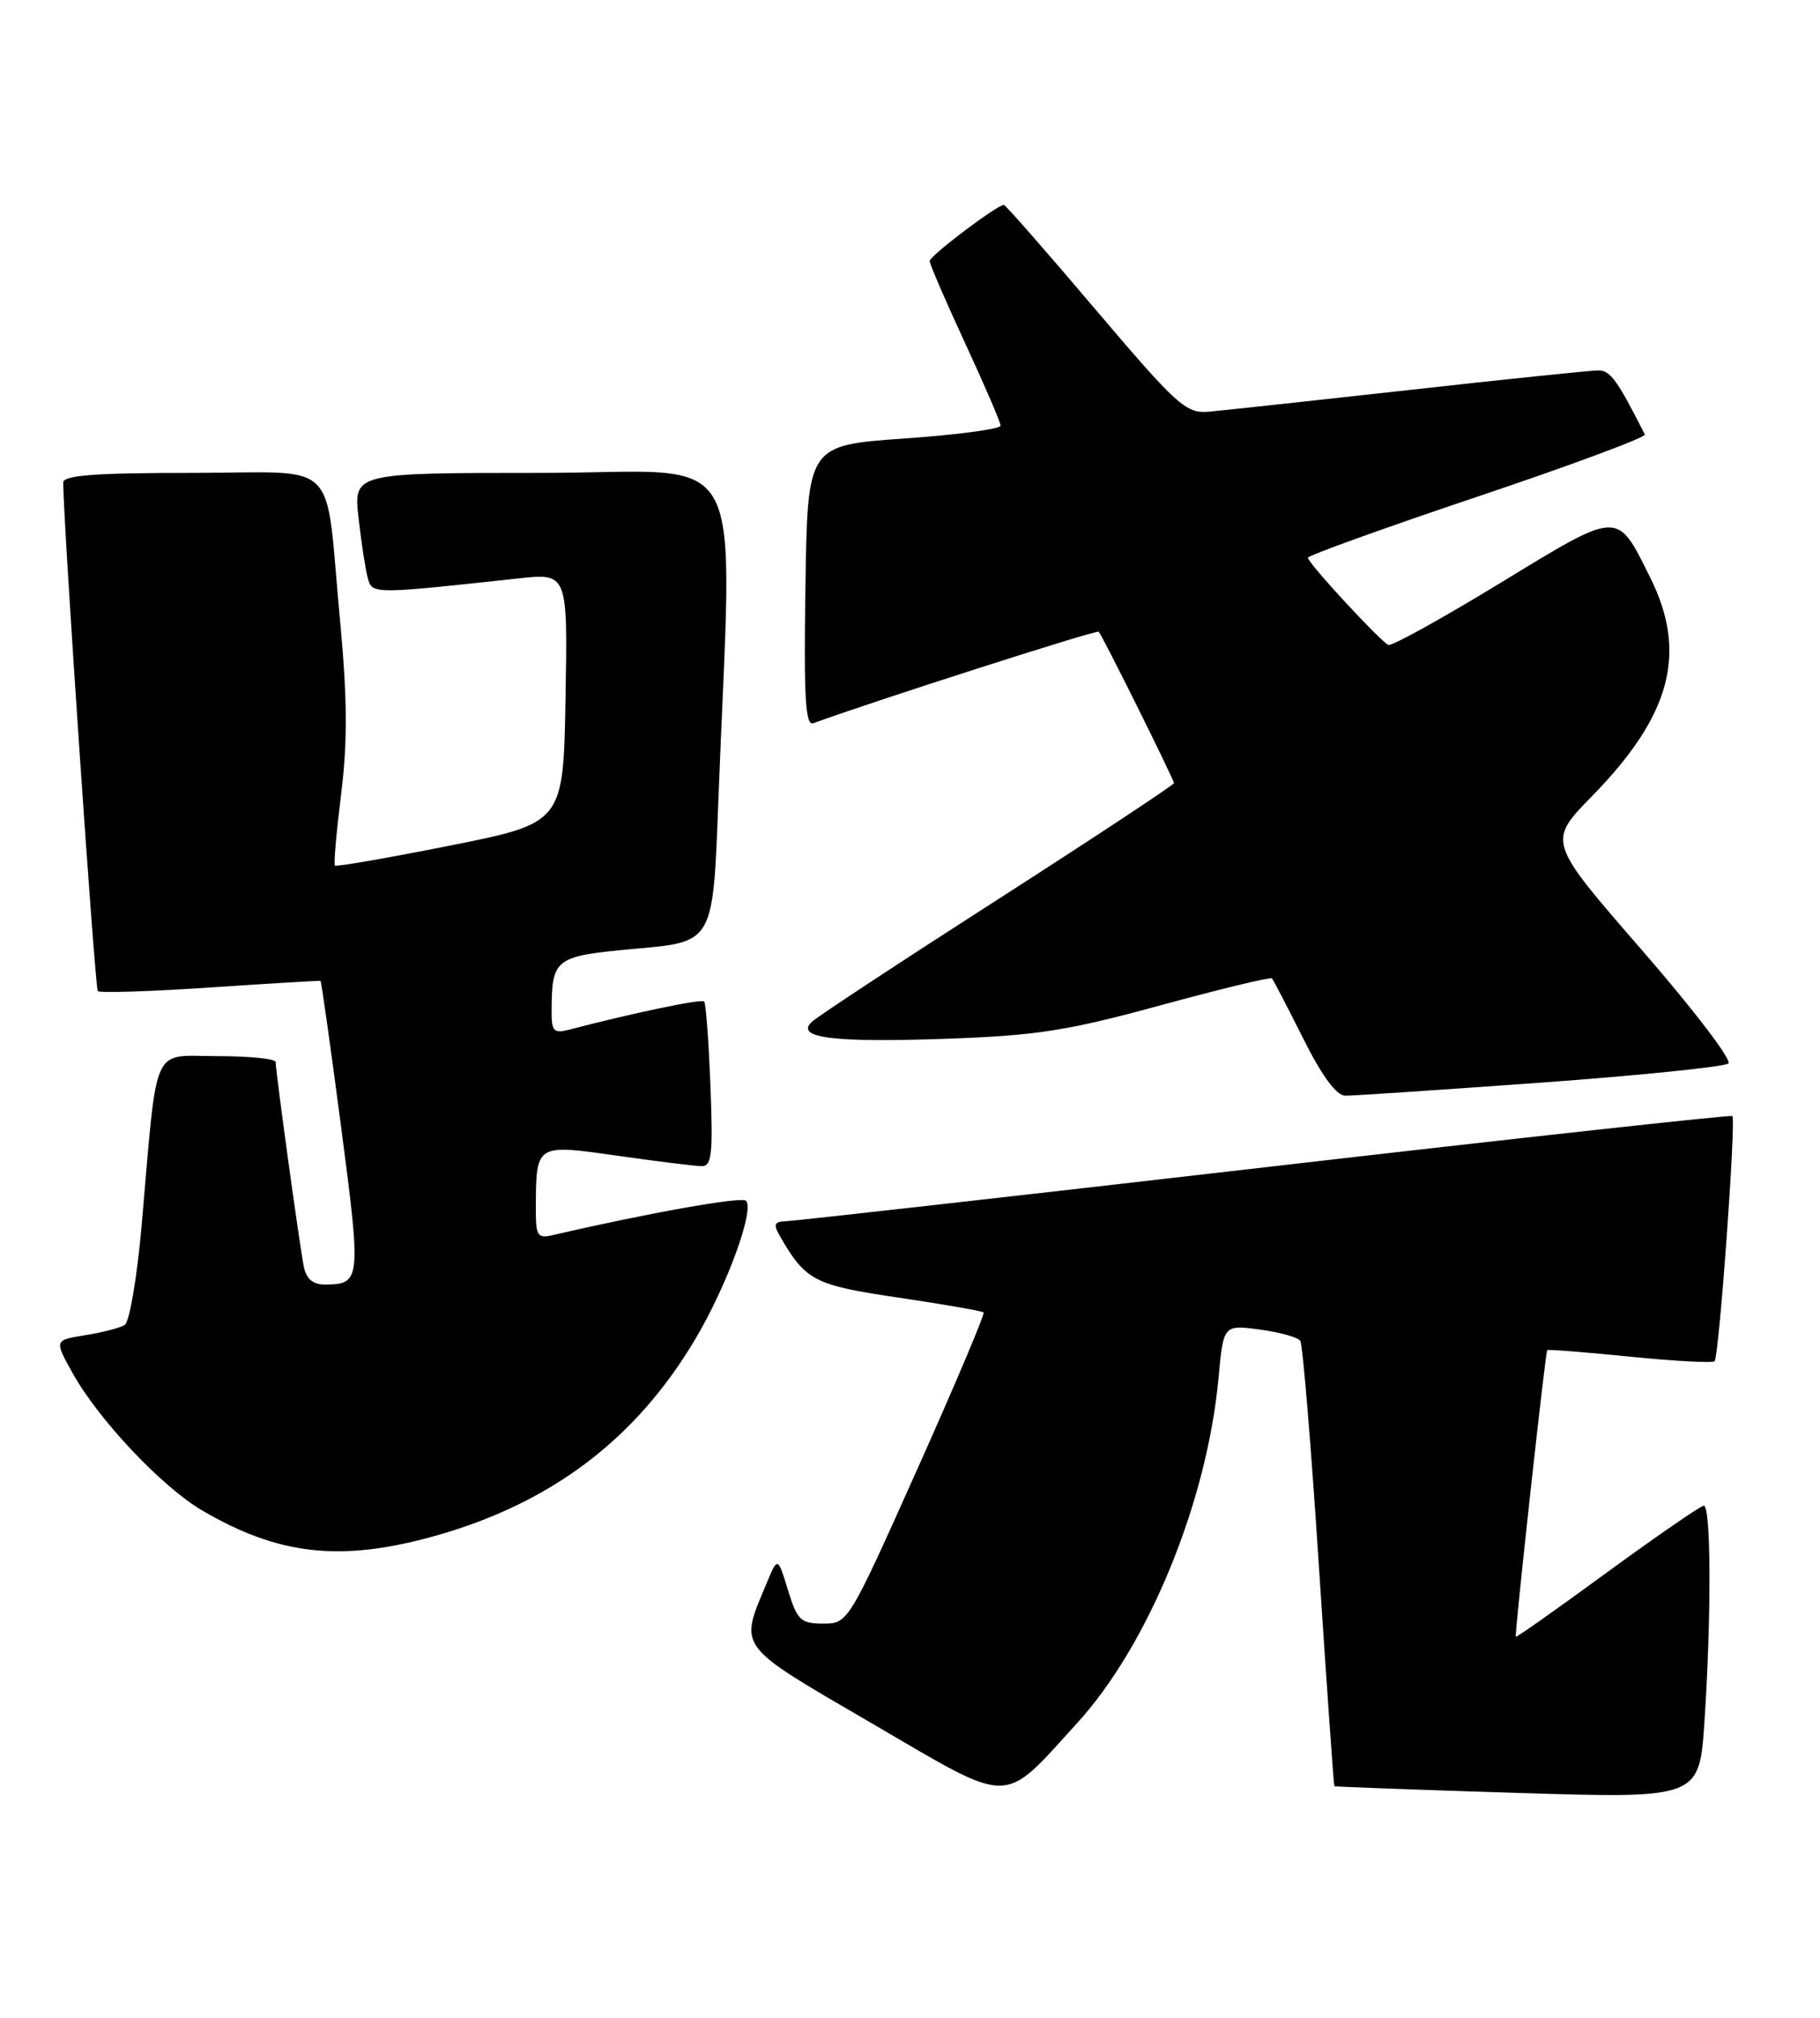 <?xml version="1.0" encoding="UTF-8" standalone="no"?>
<!DOCTYPE svg PUBLIC "-//W3C//DTD SVG 1.1//EN" "http://www.w3.org/Graphics/SVG/1.1/DTD/svg11.dtd" >
<svg xmlns="http://www.w3.org/2000/svg" xmlns:xlink="http://www.w3.org/1999/xlink" version="1.1" viewBox="0 0 231 256">
 <g >
 <path fill="currentColor"
d=" M 136.70 218.64 C 145.74 208.74 153.19 190.61 154.65 174.91 C 155.28 168.08 155.28 168.08 159.89 168.69 C 162.43 169.03 164.75 169.68 165.04 170.13 C 165.34 170.58 166.41 183.45 167.40 198.73 C 168.40 214.00 169.28 226.56 169.36 226.63 C 169.44 226.70 179.89 227.09 192.59 227.48 C 215.69 228.20 215.69 228.20 216.34 218.35 C 217.22 205.08 217.17 190.99 216.25 191.04 C 215.84 191.06 210.33 194.86 204.01 199.47 C 197.70 204.09 192.47 207.78 192.39 207.68 C 192.21 207.44 196.14 171.55 196.38 171.30 C 196.48 171.19 201.20 171.56 206.87 172.13 C 212.54 172.70 217.37 172.96 217.62 172.71 C 218.19 172.14 220.37 142.01 219.87 141.60 C 219.67 141.44 192.95 144.36 160.50 148.11 C 128.05 151.85 100.70 154.93 99.71 154.95 C 98.30 154.99 98.14 155.36 98.94 156.75 C 102.25 162.51 103.28 163.05 114.04 164.64 C 119.79 165.49 124.65 166.34 124.84 166.52 C 125.03 166.70 121.24 175.66 116.42 186.42 C 107.70 205.90 107.64 206.00 104.49 206.00 C 101.63 206.00 101.19 205.58 100.01 201.75 C 98.71 197.50 98.71 197.50 97.31 200.86 C 93.82 209.22 93.31 208.55 110.68 218.67 C 128.72 229.19 127.05 229.20 136.70 218.64 Z  M 55.01 194.93 C 69.86 190.81 80.70 182.65 88.27 169.87 C 92.29 163.09 95.80 153.47 94.68 152.35 C 94.13 151.79 82.21 153.92 70.25 156.69 C 68.21 157.17 68.00 156.85 68.01 153.36 C 68.04 145.10 67.94 145.16 78.32 146.63 C 83.37 147.35 88.19 147.95 89.04 147.96 C 90.34 147.99 90.51 146.48 90.17 137.75 C 89.95 132.11 89.60 127.31 89.37 127.07 C 89.04 126.71 80.41 128.51 72.25 130.64 C 70.30 131.15 70.00 130.85 70.01 128.37 C 70.05 121.51 70.32 121.31 80.84 120.36 C 90.50 119.50 90.50 119.50 91.16 102.00 C 92.93 55.00 95.60 60.00 68.73 60.00 C 44.86 60.00 44.86 60.00 45.51 65.75 C 45.87 68.91 46.40 72.35 46.69 73.38 C 47.26 75.40 47.29 75.40 65.78 73.39 C 72.05 72.71 72.05 72.71 71.78 88.56 C 71.50 104.41 71.50 104.41 57.15 107.28 C 49.26 108.85 42.67 110.00 42.51 109.82 C 42.34 109.64 42.70 105.55 43.30 100.72 C 44.12 94.13 44.09 88.67 43.16 78.72 C 41.18 57.69 43.49 60.00 24.38 60.00 C 11.93 60.00 8.00 60.30 8.02 61.25 C 8.11 67.49 12.06 125.39 12.41 125.75 C 12.67 126.00 19.10 125.80 26.69 125.29 C 34.29 124.78 40.58 124.41 40.68 124.45 C 40.79 124.50 41.96 132.85 43.30 143.02 C 45.85 162.45 45.80 162.95 41.27 162.98 C 39.75 163.00 38.89 162.28 38.57 160.75 C 38.05 158.24 34.98 135.93 34.99 134.75 C 35.00 134.34 31.67 134.00 27.59 134.00 C 19.11 134.00 20.03 131.96 17.98 155.46 C 17.40 162.04 16.44 167.73 15.83 168.11 C 15.22 168.48 12.96 169.07 10.81 169.41 C 6.89 170.04 6.89 170.04 9.20 174.19 C 12.49 180.11 20.53 188.64 25.67 191.65 C 35.34 197.32 43.22 198.20 55.01 194.93 Z  M 195.50 137.37 C 208.15 136.45 218.89 135.35 219.37 134.93 C 219.85 134.50 214.88 128.00 208.33 120.47 C 196.42 106.78 196.42 106.78 202.06 101.02 C 212.10 90.76 214.21 82.83 209.45 73.28 C 205.18 64.70 205.66 64.69 190.47 73.94 C 183.06 78.46 176.64 82.01 176.22 81.83 C 175.20 81.39 166.00 71.43 166.00 70.77 C 166.00 70.48 175.70 66.99 187.54 63.01 C 199.39 59.03 208.94 55.48 208.77 55.13 C 205.25 48.18 204.39 47.00 202.86 47.00 C 201.89 47.00 191.06 48.12 178.80 49.49 C 166.53 50.85 155.10 52.09 153.39 52.24 C 150.53 52.48 149.39 51.45 139.03 39.25 C 132.85 31.96 127.62 26.00 127.42 26.00 C 126.54 26.00 118.00 32.46 118.00 33.12 C 118.00 33.53 120.03 38.22 122.50 43.55 C 124.97 48.89 127.00 53.59 127.00 54.01 C 127.00 54.43 121.49 55.17 114.75 55.64 C 102.50 56.50 102.50 56.50 102.23 74.37 C 102.01 88.50 102.22 92.13 103.23 91.76 C 110.58 89.06 139.20 79.88 139.45 80.15 C 139.95 80.69 149.00 98.91 149.00 99.36 C 149.00 99.58 138.99 106.19 126.75 114.05 C 114.51 121.90 103.87 128.90 103.09 129.61 C 100.80 131.69 105.65 132.31 120.33 131.79 C 131.55 131.39 135.54 130.77 147.31 127.55 C 154.90 125.48 161.26 123.94 161.44 124.14 C 161.62 124.34 163.40 127.76 165.40 131.75 C 167.80 136.54 169.61 139.01 170.76 139.02 C 171.72 139.03 182.85 138.28 195.50 137.37 Z "/>
</g>
</svg>